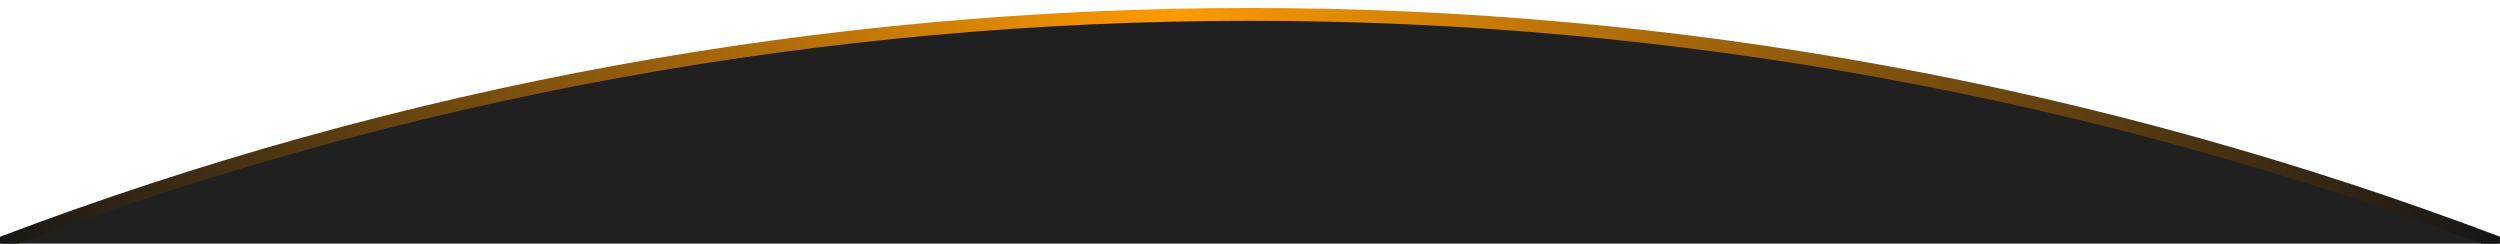 <svg width="390" height="38" viewBox="0 0 390 38" fill="none" xmlns="http://www.w3.org/2000/svg">
<path d="M0 38H195H390L365.5 30L341.25 22.908L317 16.5L292.5 11.569L268 7.5L243.75 5.161L219.5 3.5L195 2.696L170.5 3.5L146.5 5L134 6L122 8L97.5 11.569L73 16.5L48.75 22.908L24.5 30L0 38Z" fill="#202020"/>
<g clip-path="url(#clip0_179_1417)">
<path d="M0 38V38C125.629 -9.675 264.371 -9.675 390 38V38" stroke="url(#paint0_linear_179_1417)" stroke-width="2"/>
</g>
<defs>
<linearGradient id="paint0_linear_179_1417" x1="-2.372" y1="37847.4" x2="389.392" y2="37847.4" gradientUnits="userSpaceOnUse">
<stop stop-color="#151517"/>
<stop offset="0.474" stop-color="#FF9A02"/>
<stop offset="1" stop-color="#151517"/>
</linearGradient>
<clipPath id="clip0_179_1417">
<rect width="390" height="37" fill="white" transform="matrix(-1 0 0 1 390 1)"/>
</clipPath>
</defs>
</svg>

